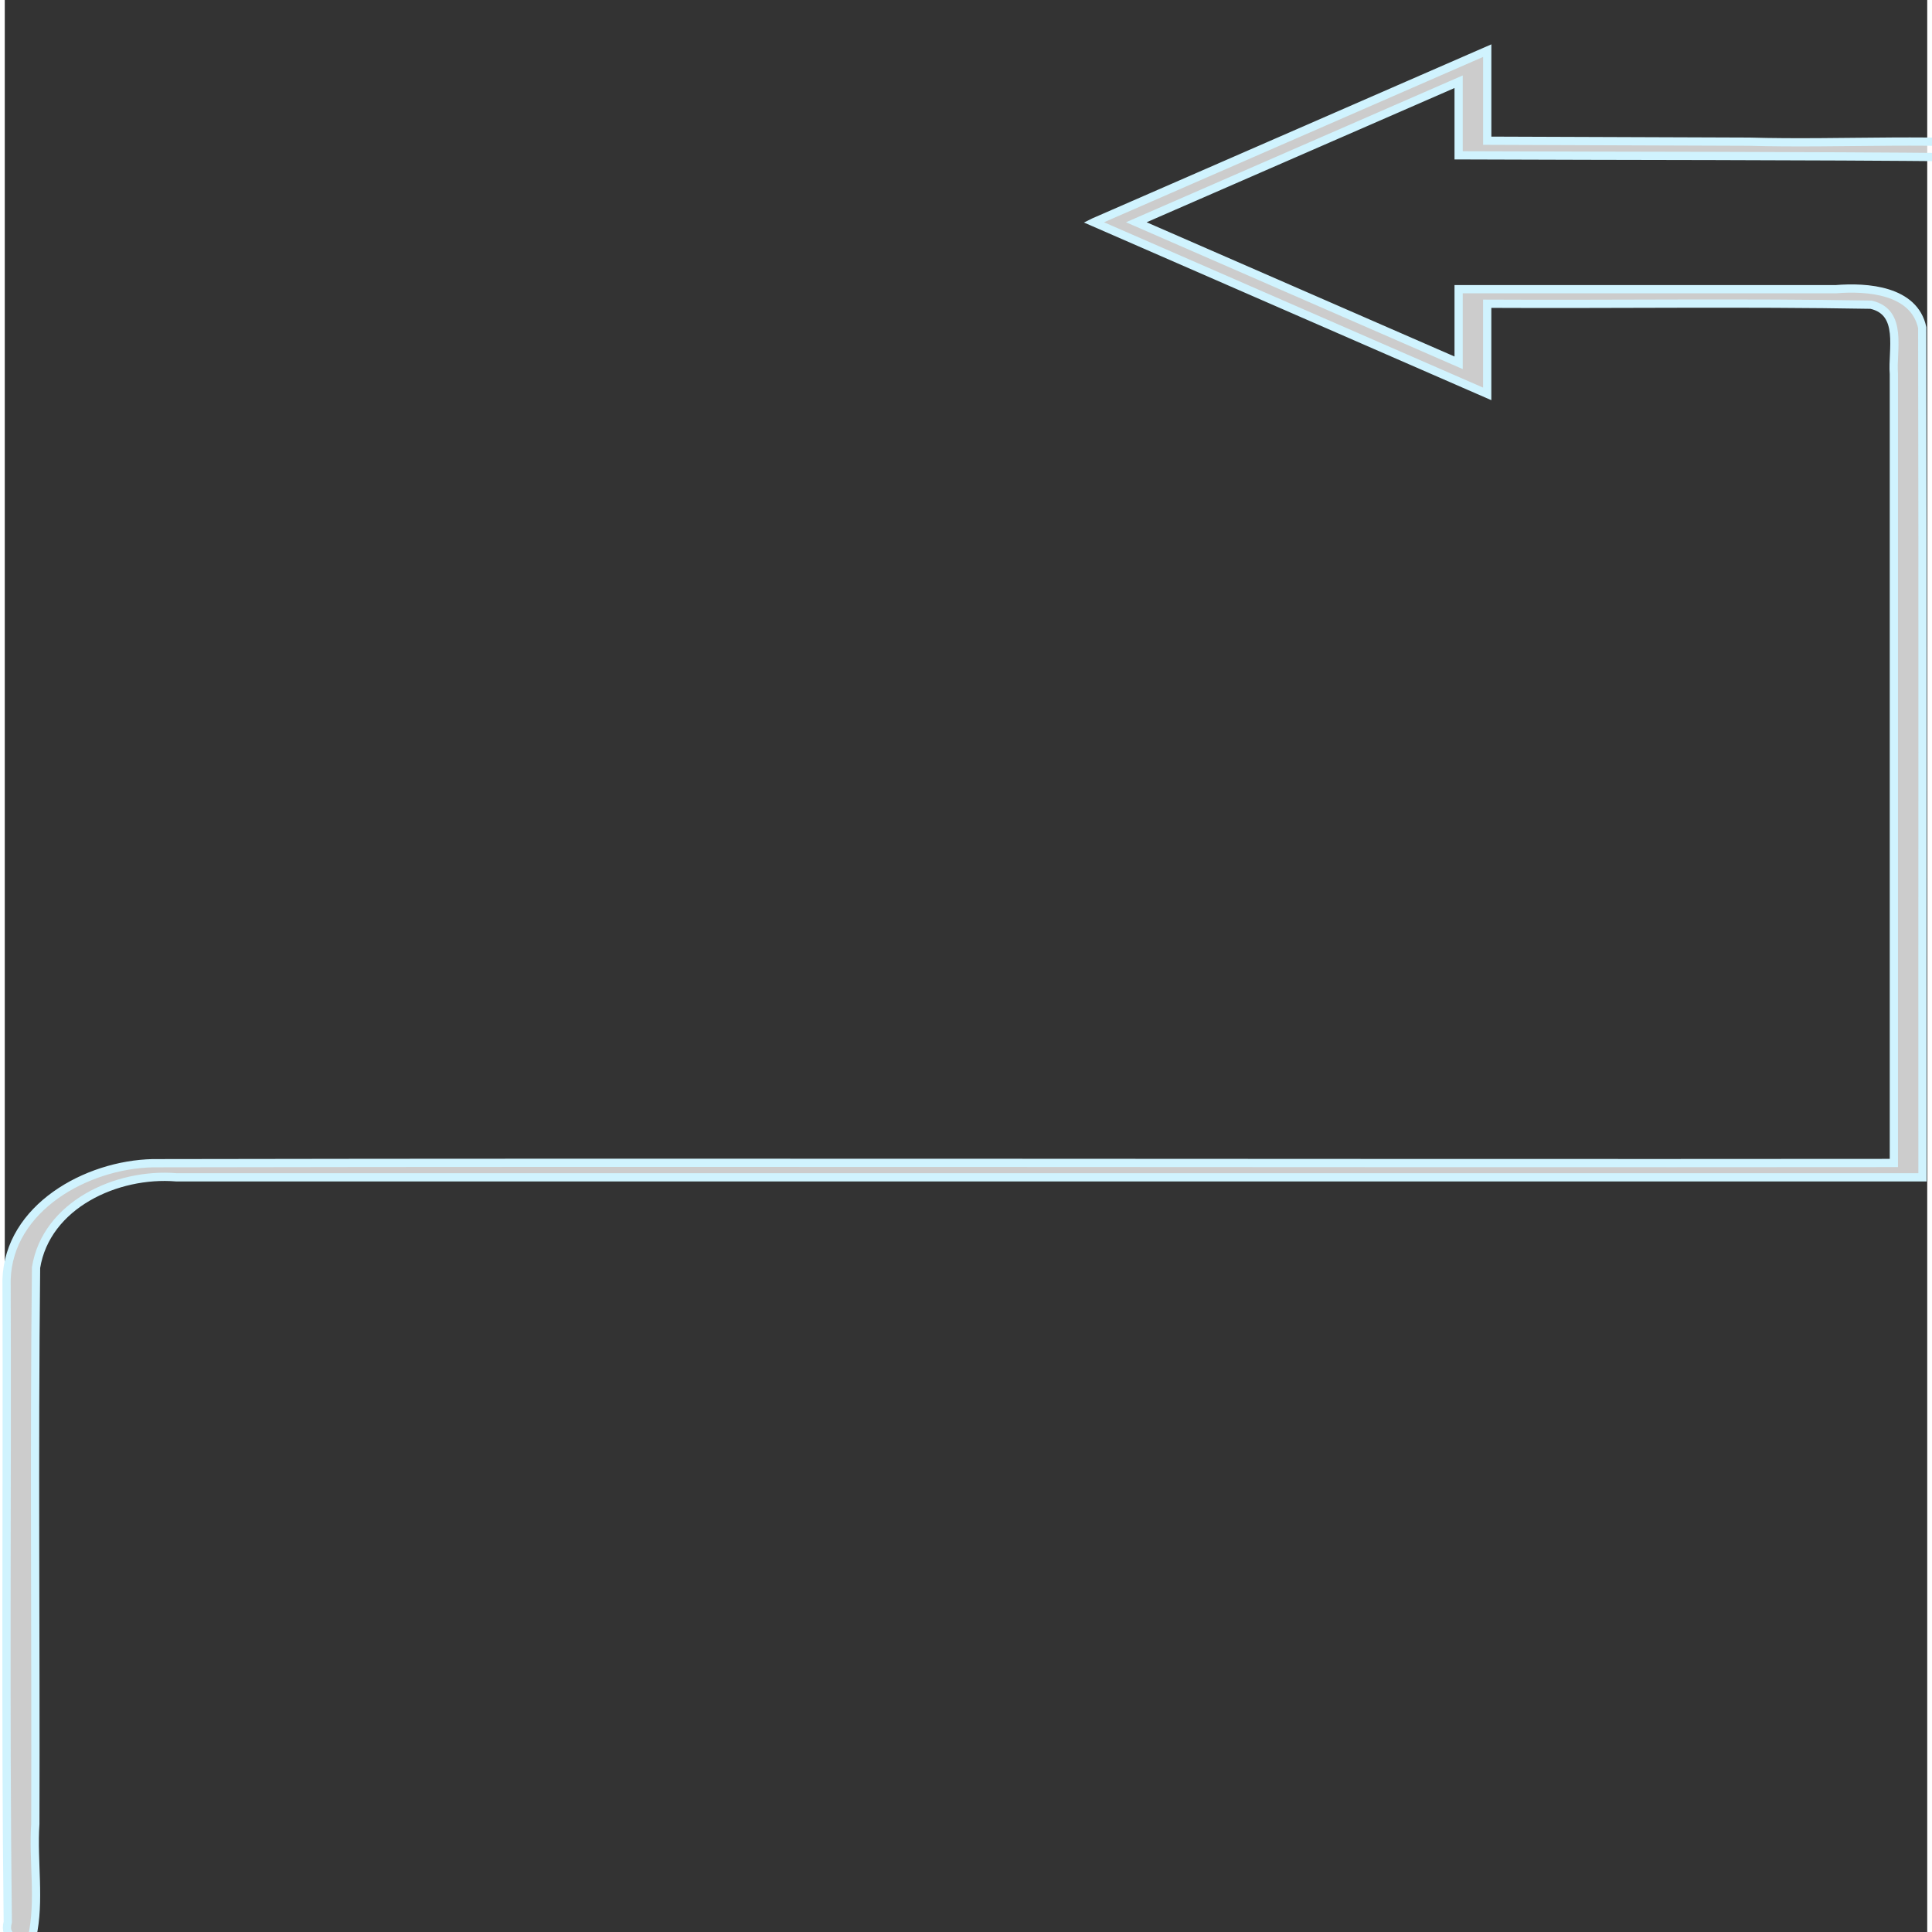 <?xml version="1.0" encoding="UTF-8" standalone="no"?>
<!-- Created with Inkscape (http://www.inkscape.org/) -->

<svg
   width="220"
   height="220"
   viewBox="0 0 58.305 58.594"
   version="1.1"
   id="svg7261"
   inkscape:version="1.1.2 (0a00cf5339, 2022-02-04)"
   sodipodi:docname="line-corner-vector.svg"
   xmlns:inkscape="http://www.inkscape.org/namespaces/inkscape"
   xmlns:sodipodi="http://sodipodi.sourceforge.net/DTD/sodipodi-0.dtd"
   xmlns="http://www.w3.org/2000/svg"
   xmlns:svg="http://www.w3.org/2000/svg">
  <rect x="0" y="0" width="58.305" height="58.594" fill="#333333" stroke="none"/>
  <sodipodi:namedview
     id="namedview7263"
     borderopacity="1.0"
     inkscape:pageshadow="2"
     inkscape:pageopacity="0"
     inkscape:pagecheckerboard="true"
     inkscape:document-units="mm"
     showgrid="false"
     inkscape:zoom="5.1241862"
     inkscape:cx="95.722517"
     inkscape:cy="28.785059"
     inkscape:window-width="1920"
     inkscape:window-height="1172"
     inkscape:window-x="0"
     inkscape:window-y="0"
     inkscape:window-maximized="1"
     inkscape:current-layer="layer1"
     units="px"
     width="220.366px" />
  <defs
     id="defs7258" />
  <g
     inkscape:label="Layer 1"
     inkscape:groupmode="layer"
     id="layer1"
     transform="translate(-45.171,-63.645)">
    <path
       id="path2514"
       style="fill:#fefefe;fill-opacity:0.75;fill-rule:evenodd;stroke-width:0.25; stroke: #d0f3fe;"
       d="m 78.196,70.386 c 3.978,1.735 7.957,3.47 11.935,5.205 0,-0.911 0,-1.823 0,-2.734 3.879,0.02 7.764,-0.039 11.639,0.029 0.99,0.226 0.635,1.38 0.694,2.101 0,7.976 0,15.952 0,23.929 -17.61,0.016 -35.198,-0.026 -52.805,0.007 -2.01,0.044 -4.366,1.354 -4.433,3.53 0.023,6.495 -0.04,12.993 0.036,19.486 -0.143,0.524 0.367,0.569 0.737,0.461 0.25,-1.115 0.022,-2.299 0.099,-3.44 0.017,-5.623 -0.041,-11.25 0.022,-16.871 0.308,-1.902 2.448,-2.886 4.251,-2.738 17.654,0 35.308,0 52.961,0 -0.005,-8.59 0.011,-17.182 -0.008,-25.771 -0.245,-1.136 -1.662,-1.243 -2.625,-1.164 -3.812,0 -7.623,0 -11.435,0 0,0.744 0,1.488 0,2.232 -3.258,-1.421 -6.517,-2.84 -9.775,-4.262 3.258,-1.422 6.516,-2.841 9.775,-4.262 0,0.744 0,1.488 0,2.232 5.167,0.022 10.335,0.01 15.501,0.061 1.448,0.072 3.32,0.287 3.951,1.793 0.377,1.246 0.044,2.575 0.107,3.854 -0.184,8.428 -0.428,16.856 -0.574,25.285 0.775,0.184 1.022,-0.152 0.867,-0.885 0.073,-9.444 0.206,-18.889 0.242,-28.332 -0.045,-1.329 -1.465,-1.92 -2.625,-2.033 -2.875,-0.296 -5.774,-0.076 -8.659,-0.157 -2.647,-0.01 -5.295,-0.019 -7.942,-0.029 0,-0.911 0,-1.822 0,-2.732 -3.978,1.735 -7.957,3.47 -11.935,5.205 z" />
  </g>
</svg>
